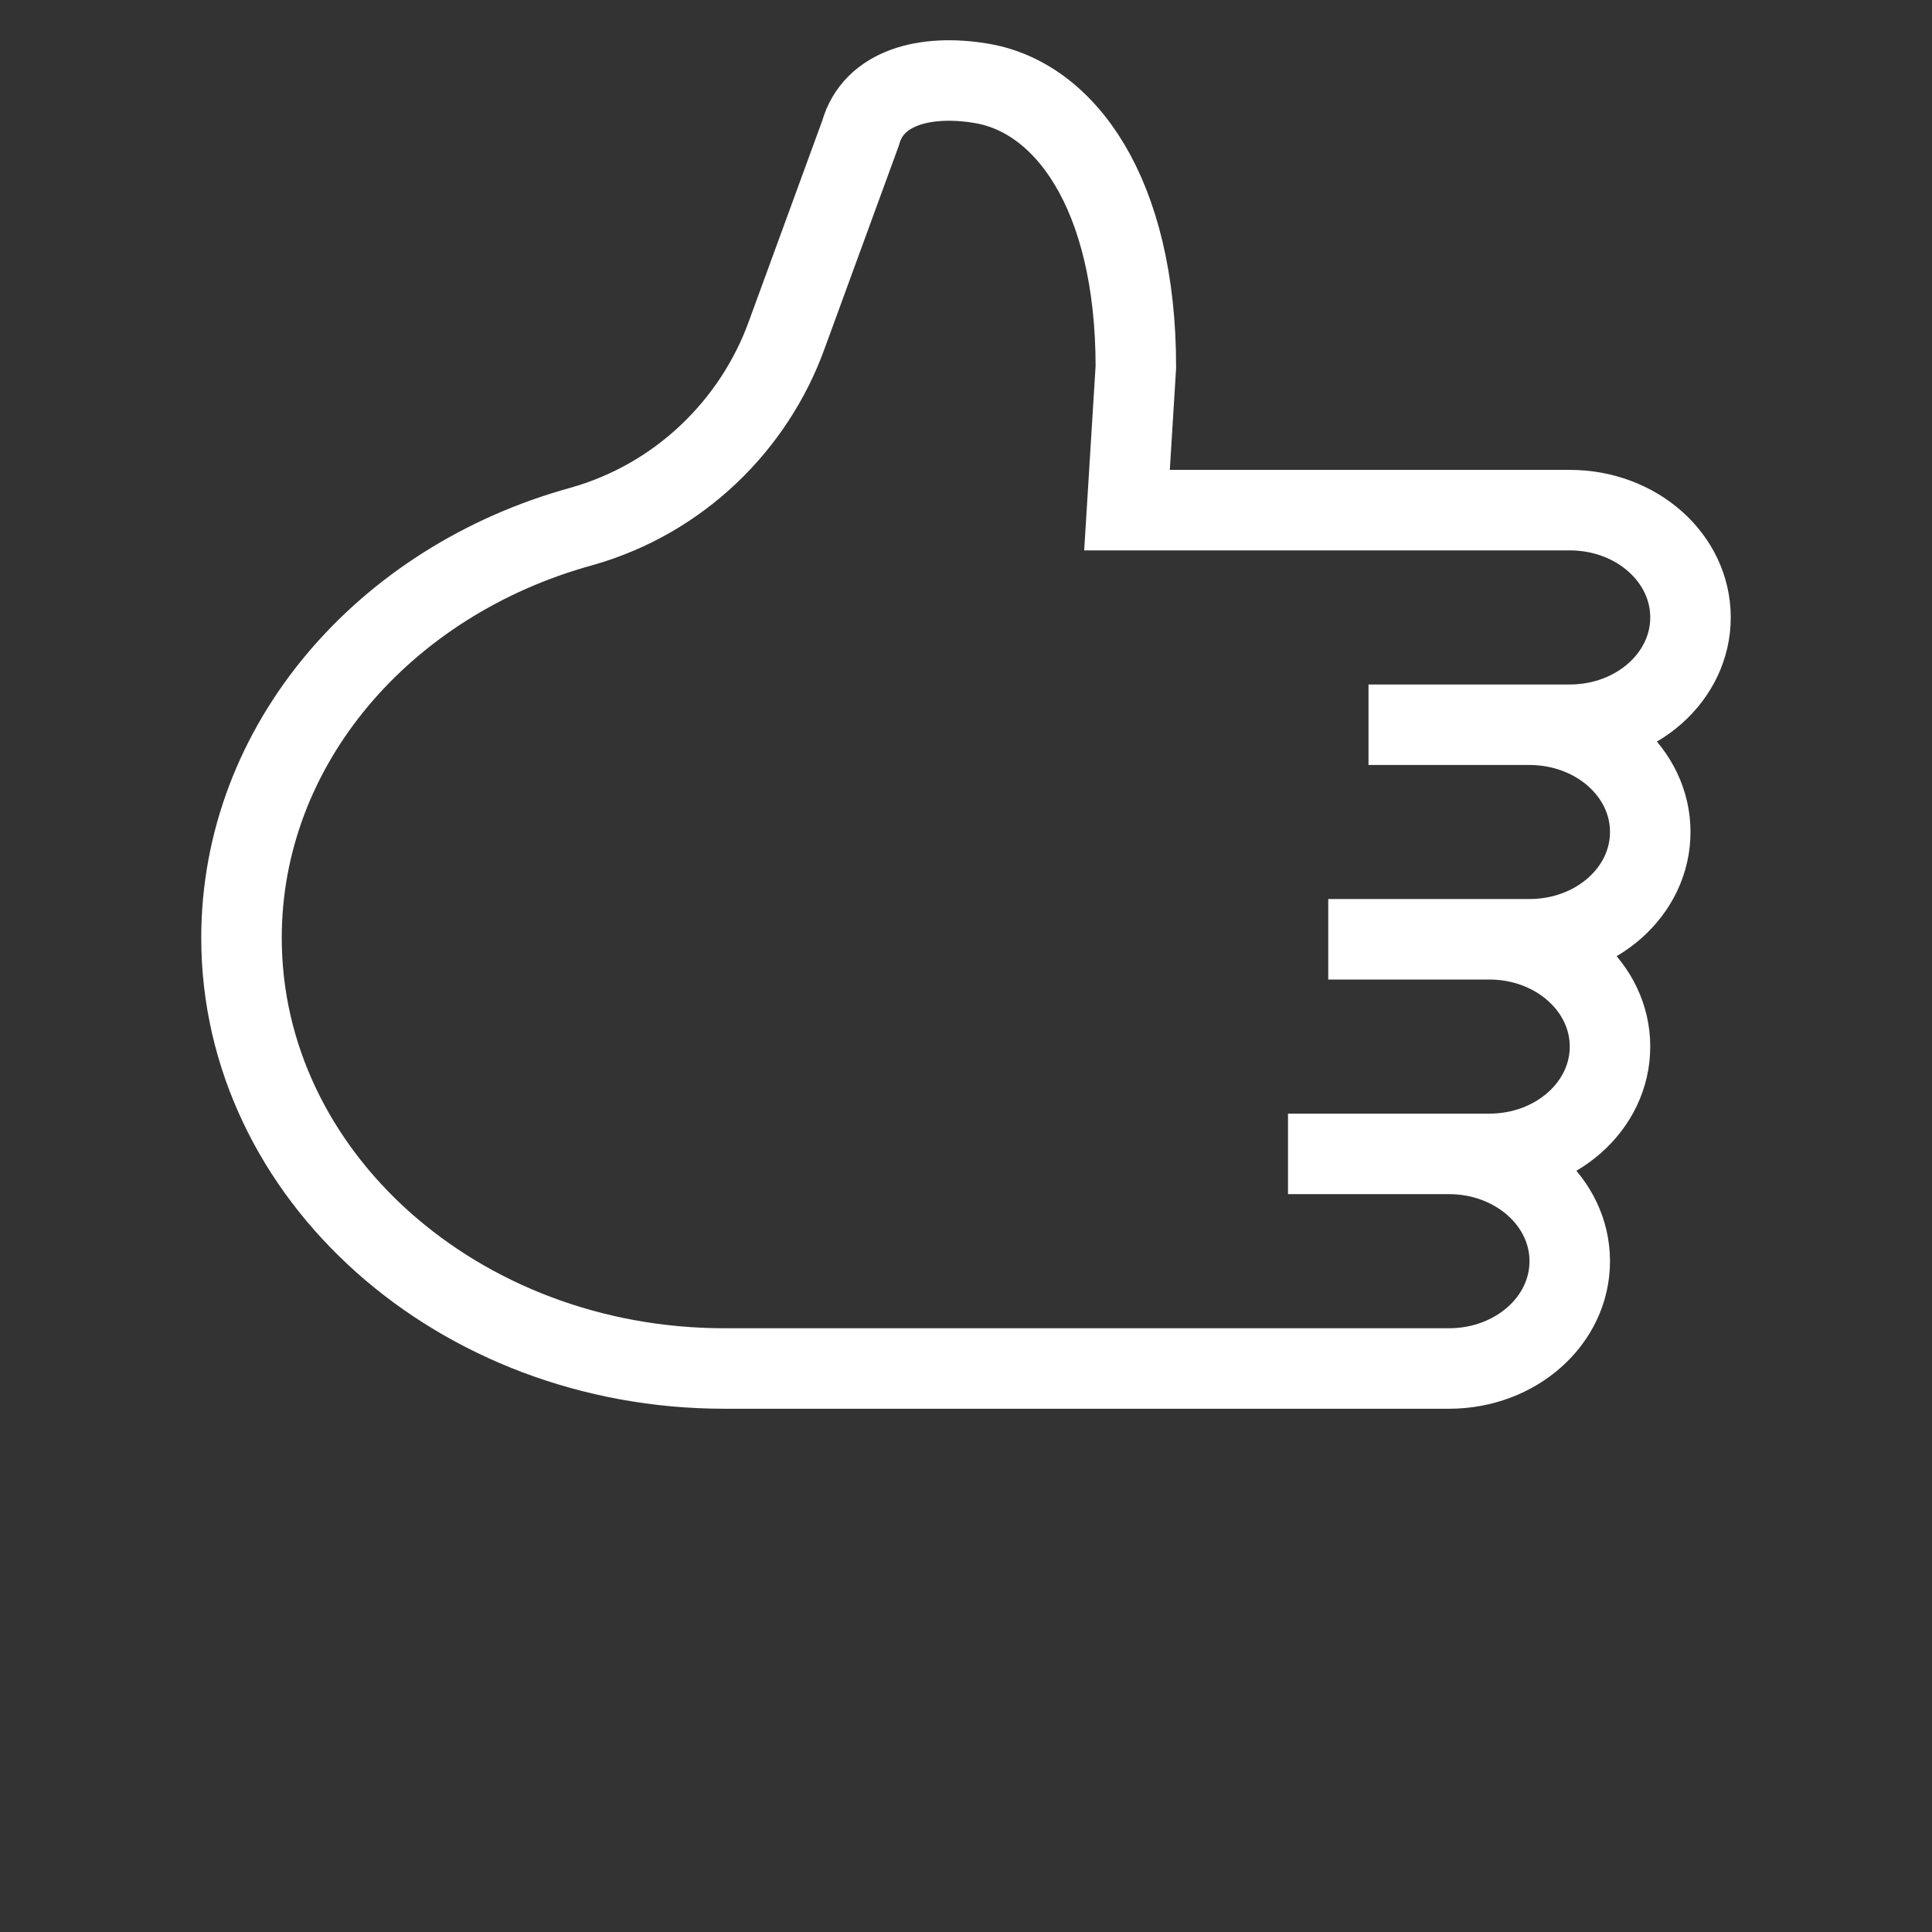 <svg width="24" height="24" viewBox="0 0 24 24" fill="none" xmlns="http://www.w3.org/2000/svg">
<rect x="0" y="0" width="24" height="24" fill="#333333" stroke="none"/>
<path d="M18.5 11.668C19.33 11.668 20 12.264 20 13.001C20 13.739 19.33 14.334 18.5 14.334H16H18C18.83 14.334 19.5 14.93 19.5 15.667C19.5 16.405 18.83 17 18 17H17H9C5.69 17 3 14.601 3 11.651C3 9.251 4.77 7.216 7.22 6.541C8.45 6.195 9.37 5.27 9.77 4.169L10.69 1.654C10.85 1.076 11.51 0.925 12.17 1.032C13.22 1.192 14.11 2.391 14.11 4.559L14 6.337H19.5C20.33 6.337 21 6.932 21 7.67C21 8.407 20.33 9.003 19.5 9.003H17H19C19.83 9.003 20.5 9.598 20.5 10.335C20.5 11.073 19.83 11.668 19 11.668H16.5" stroke="white" strokeMiterlimit="10" strokeLinecap="round" strokeLinejoin="round"/>
</svg>
